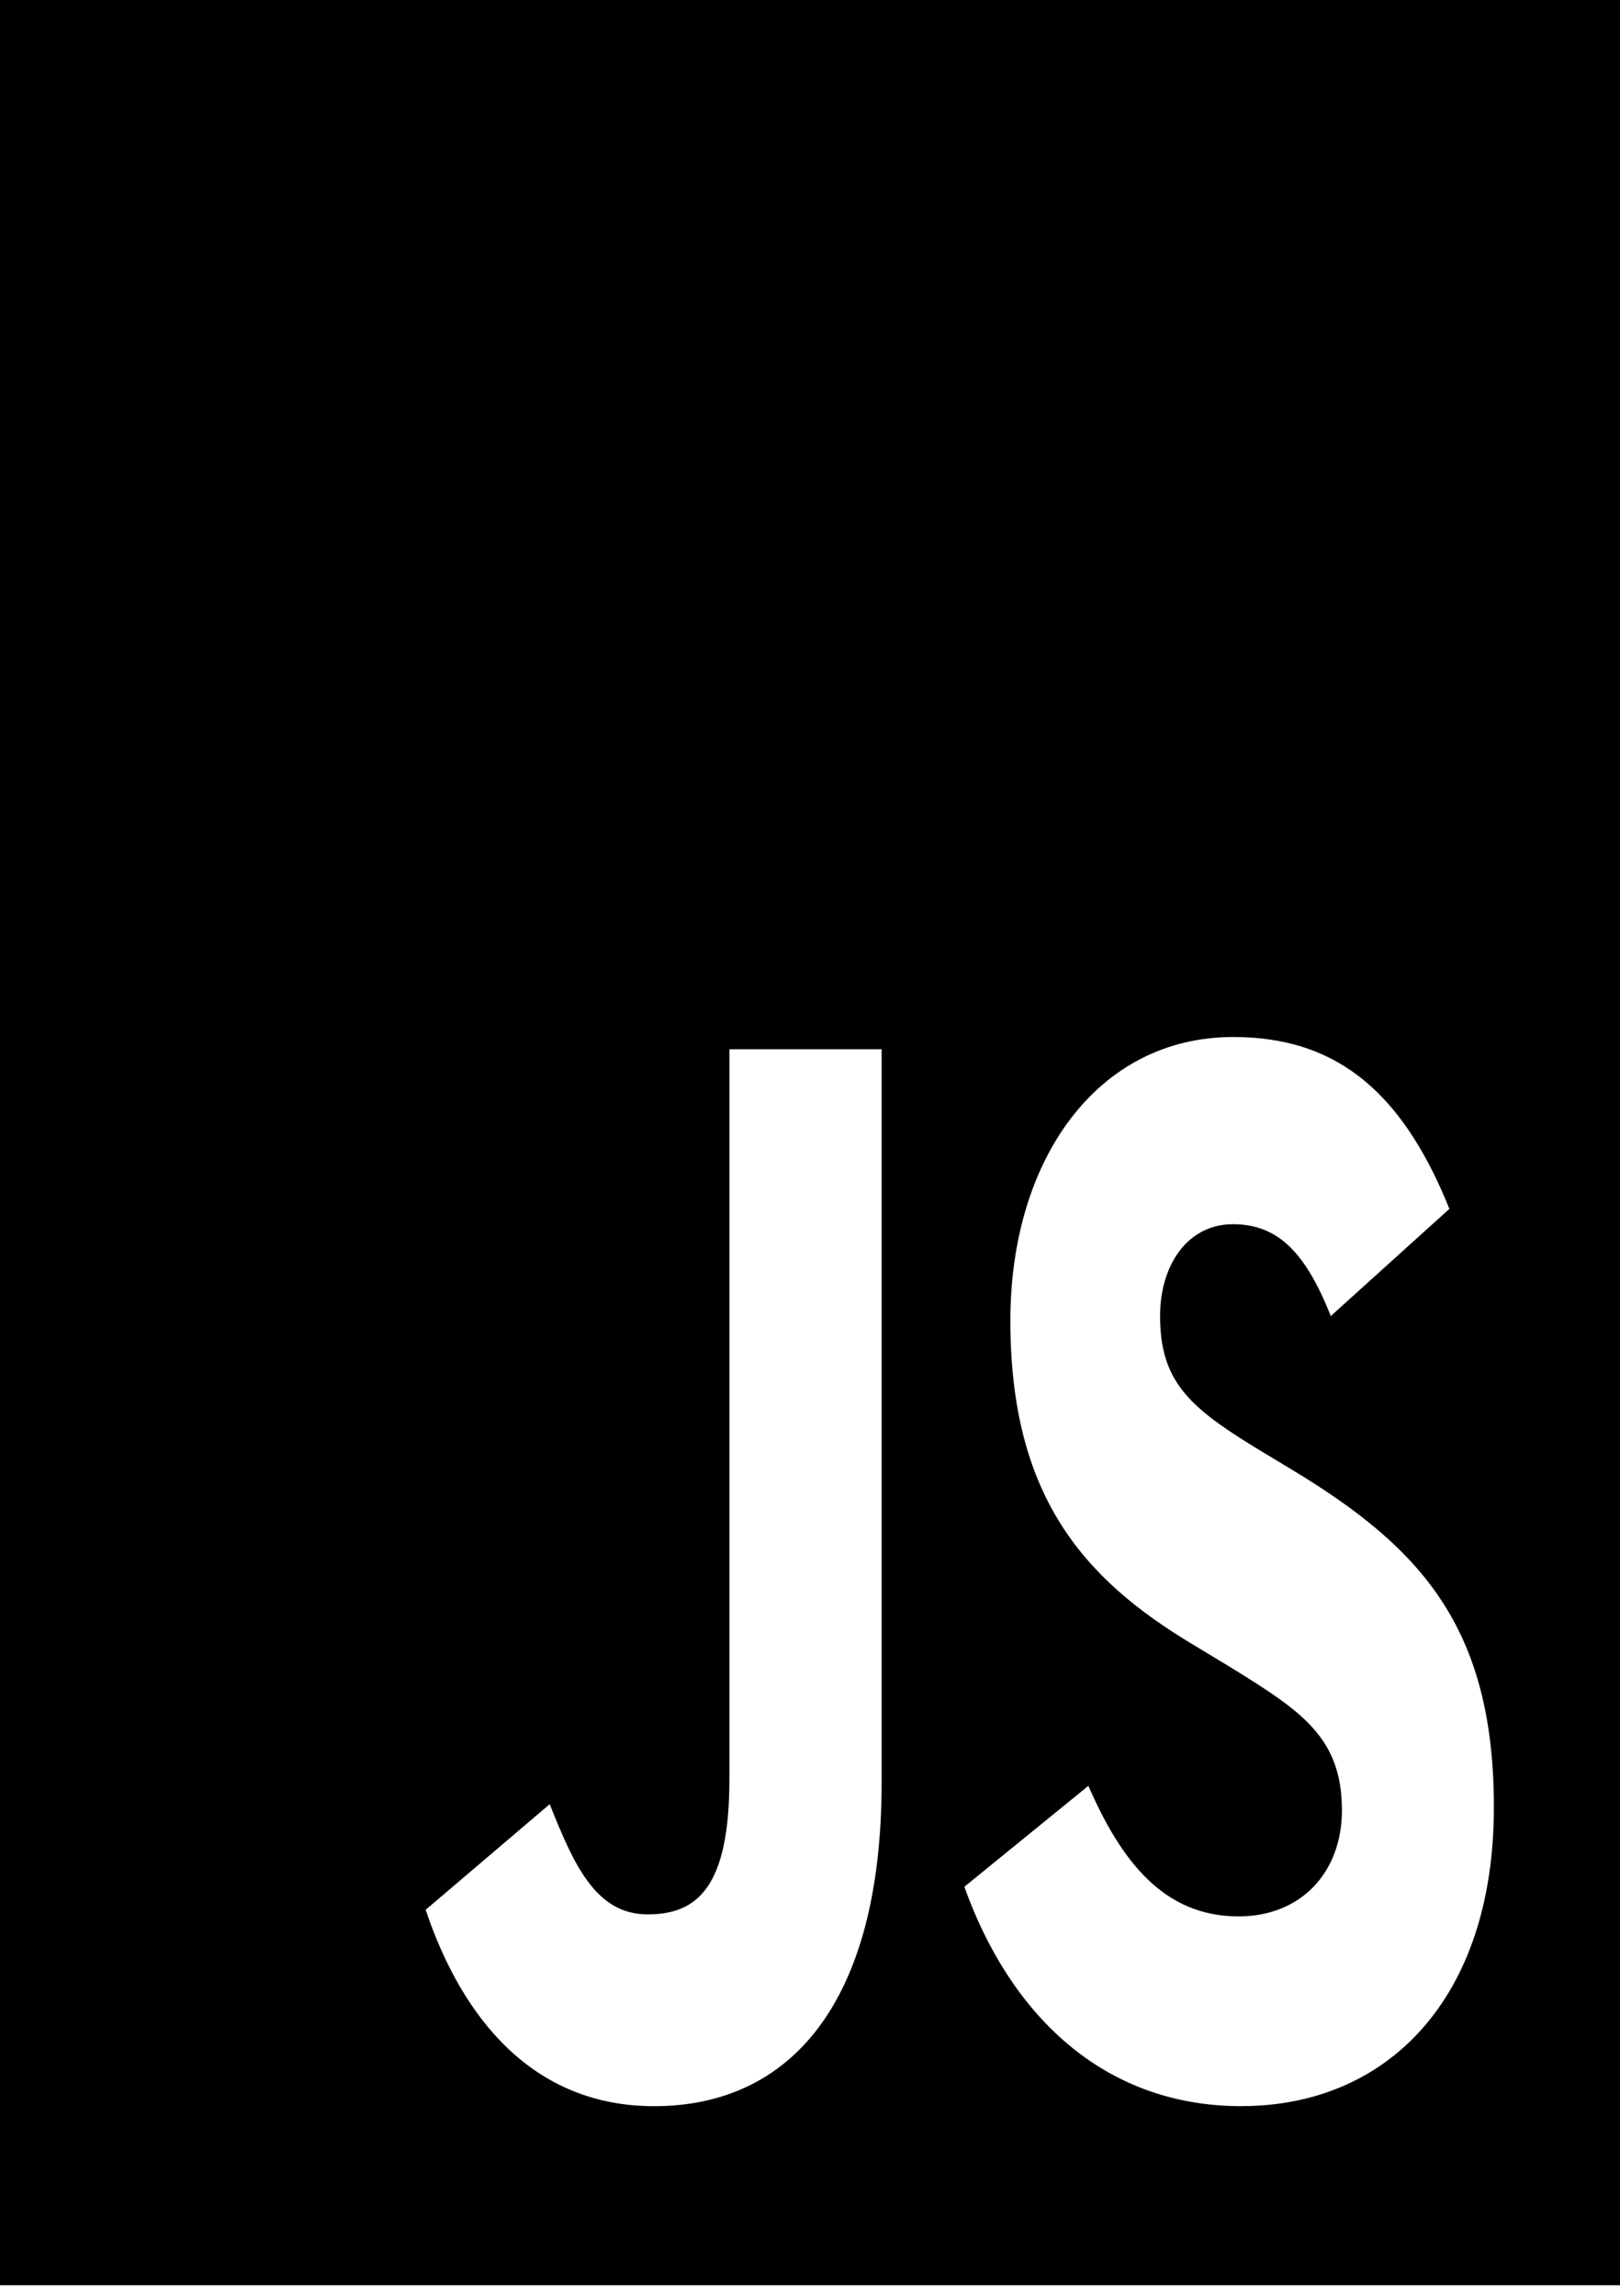 <svg width="60" height="85" viewBox="0 0 60 85" fill="none" xmlns="http://www.w3.org/2000/svg">
<path d="M0 0V84.609H60V0H0ZM32.653 65.986C32.653 74.221 29.224 77.98 24.229 77.98C19.716 77.98 17.104 74.695 15.765 70.709L20.359 66.799C21.244 69.008 22.048 70.879 23.989 70.879C25.836 70.879 27.015 69.857 27.015 65.874V38.848H32.653V65.986ZM45.99 77.98C40.753 77.98 37.365 74.468 35.717 69.857L40.311 66.119C41.518 68.896 43.097 70.954 45.87 70.954C48.199 70.954 49.701 69.31 49.701 67.026C49.701 64.306 48.174 63.342 45.589 61.738L44.184 60.889C40.112 58.453 37.421 55.374 37.421 48.895C37.421 42.927 40.648 38.395 45.671 38.395C49.26 38.395 51.831 40.15 53.681 44.758L49.288 48.726C48.324 46.29 47.278 45.326 45.658 45.326C44.012 45.326 42.966 46.801 42.966 48.726C42.966 51.107 44.012 52.068 46.436 53.561L47.841 54.41C52.637 57.299 55.329 60.266 55.329 66.911C55.329 74.051 51.336 77.977 45.992 77.977L45.99 77.98Z" fill="black"/>
</svg>
